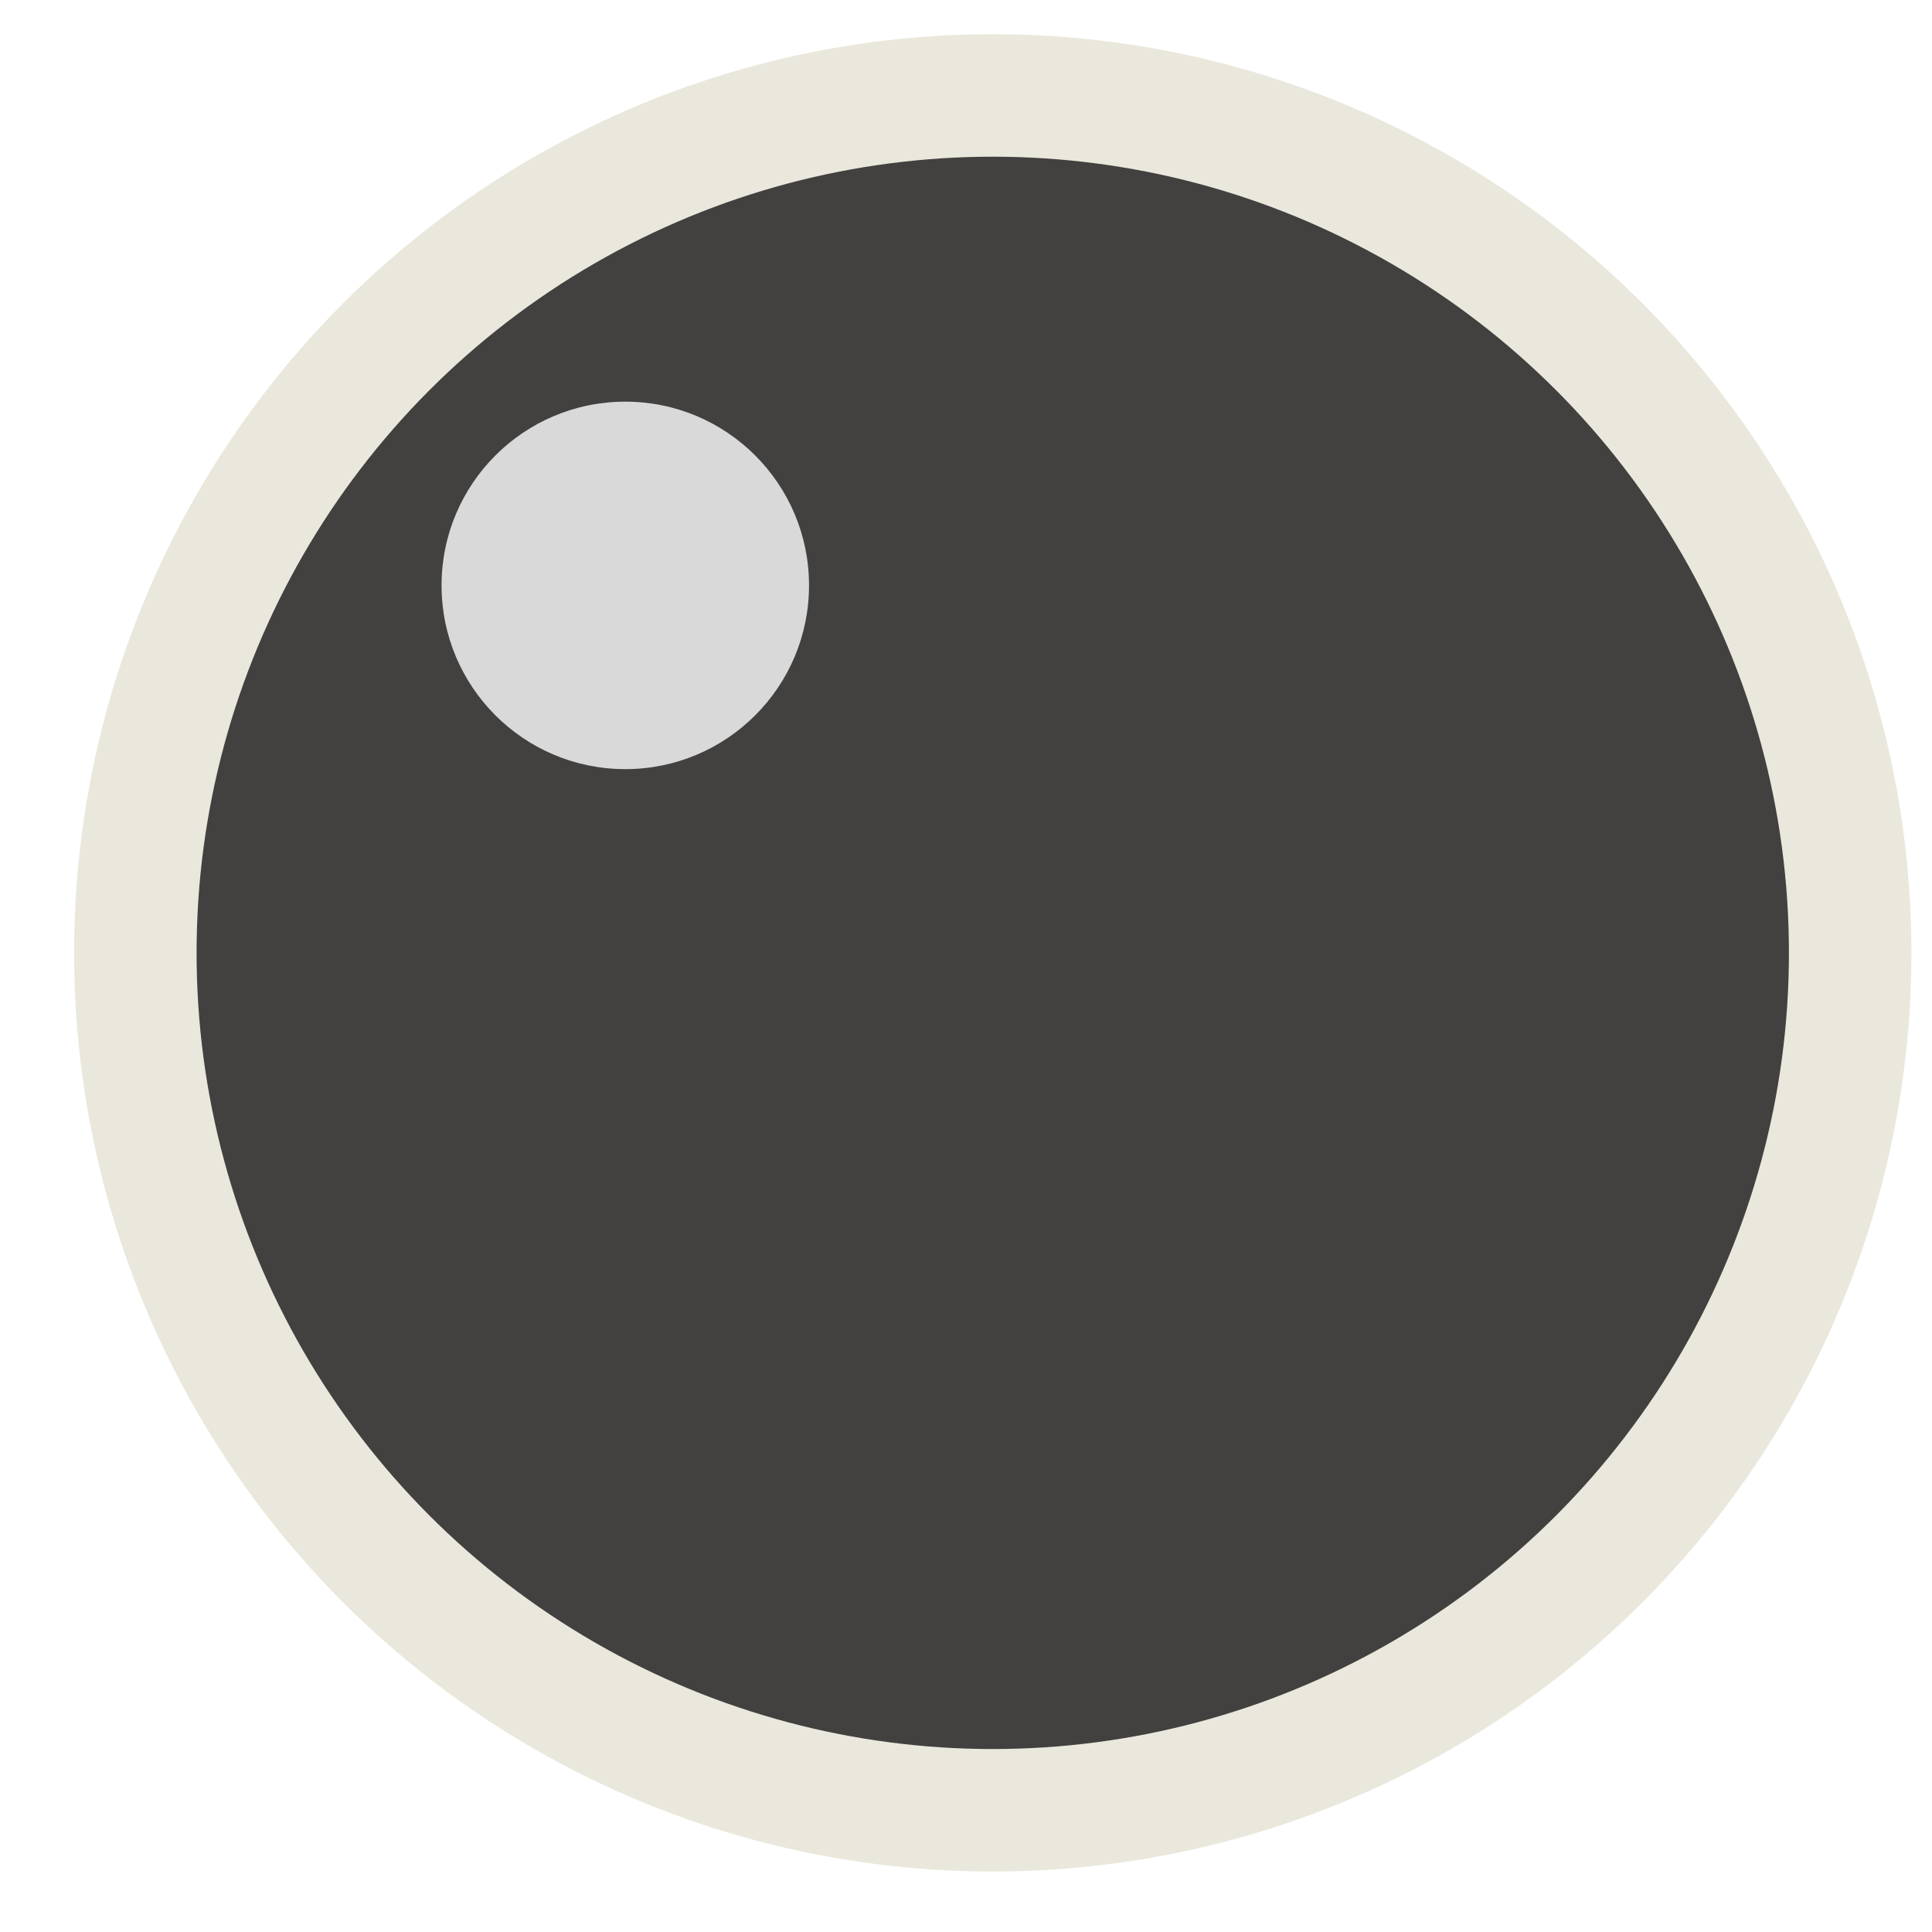 <svg width="20" height="20" viewBox="0 0 20 20" fill="none" xmlns="http://www.w3.org/2000/svg">
<circle cx="10.277" cy="9.864" r="9.51" fill="#EAE8DC"/>
<circle cx="10.277" cy="9.864" r="8.242" fill="#434040"/>
<circle cx="6.473" cy="6.06" r="1.902" fill="#D9D9D9"/>
</svg>
